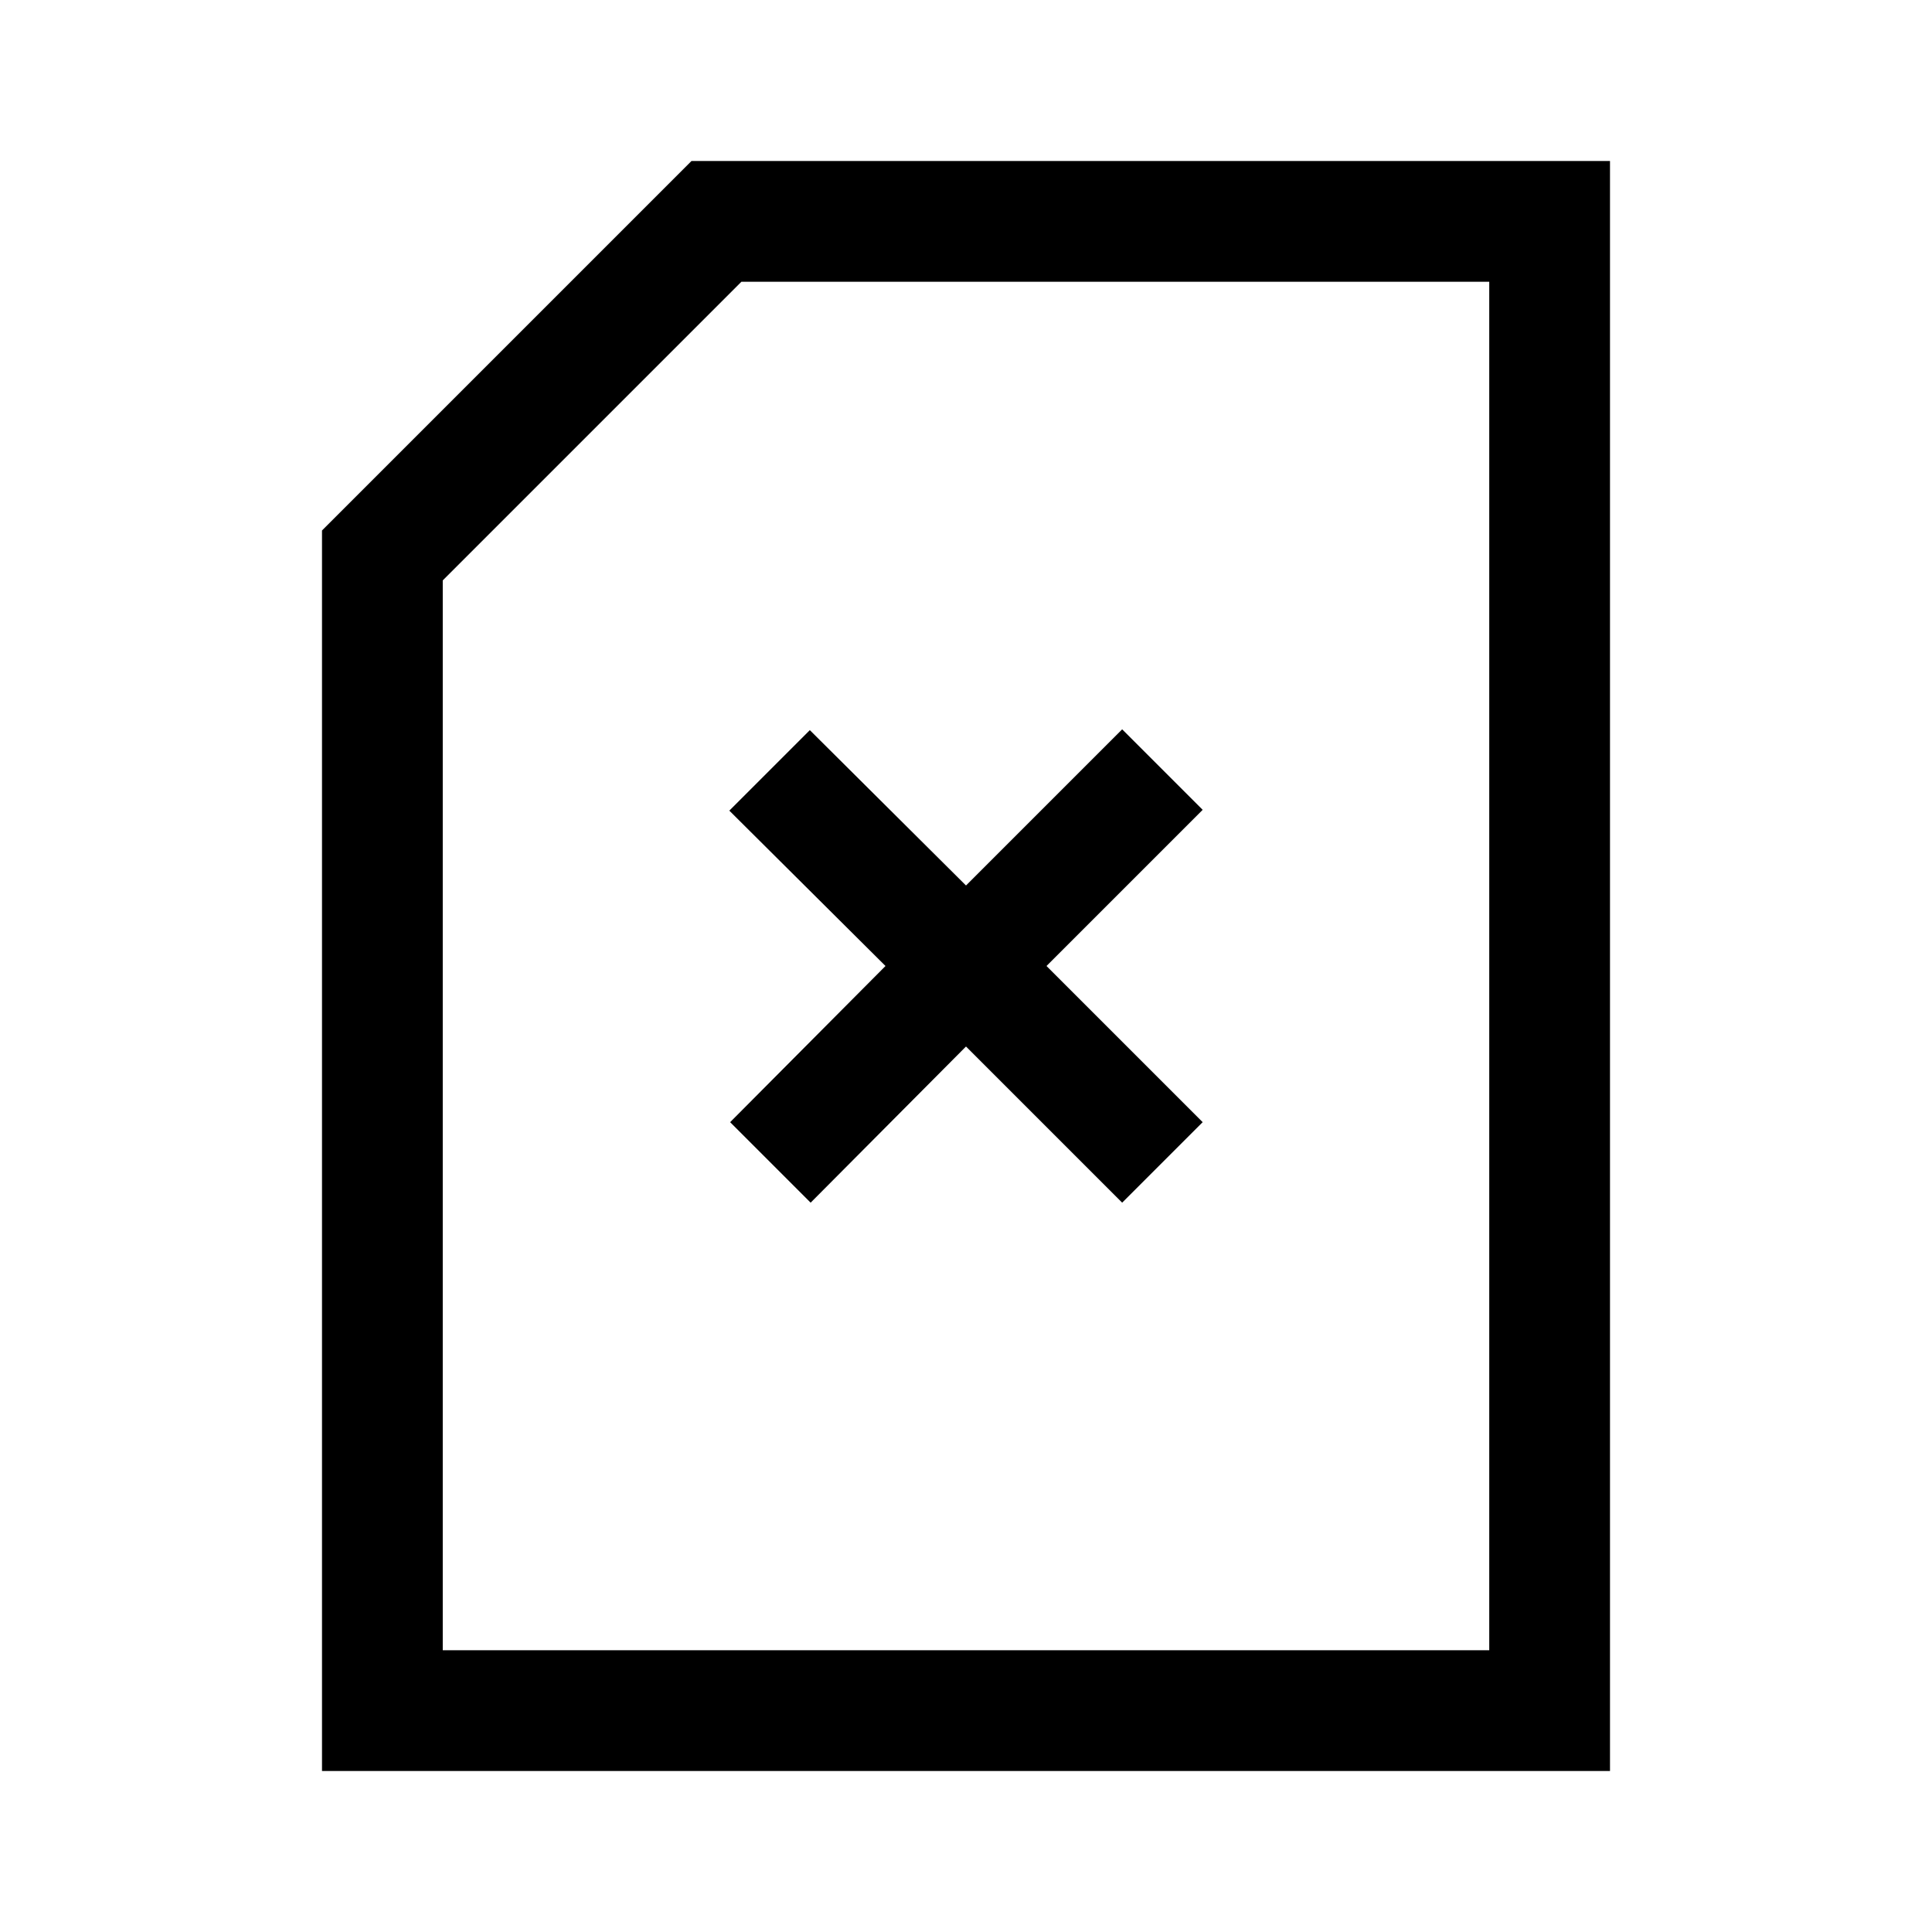 <svg id="Layer_1" data-name="Layer 1" xmlns="http://www.w3.org/2000/svg" viewBox="0 0 24 24"><title>iconoteka_no_sim_card_m_s</title><path d="M8.59,2,4,6.59V22H20V2ZM18.5,20.5H5.5V7.21L9.21,3.5H18.5ZM11,12,9.07,13.94l1,1L12,13l1.94,1.94,1-1L13,12l1.94-1.94-1-1L12,11,10.06,9.07l-1,1Z"/></svg>